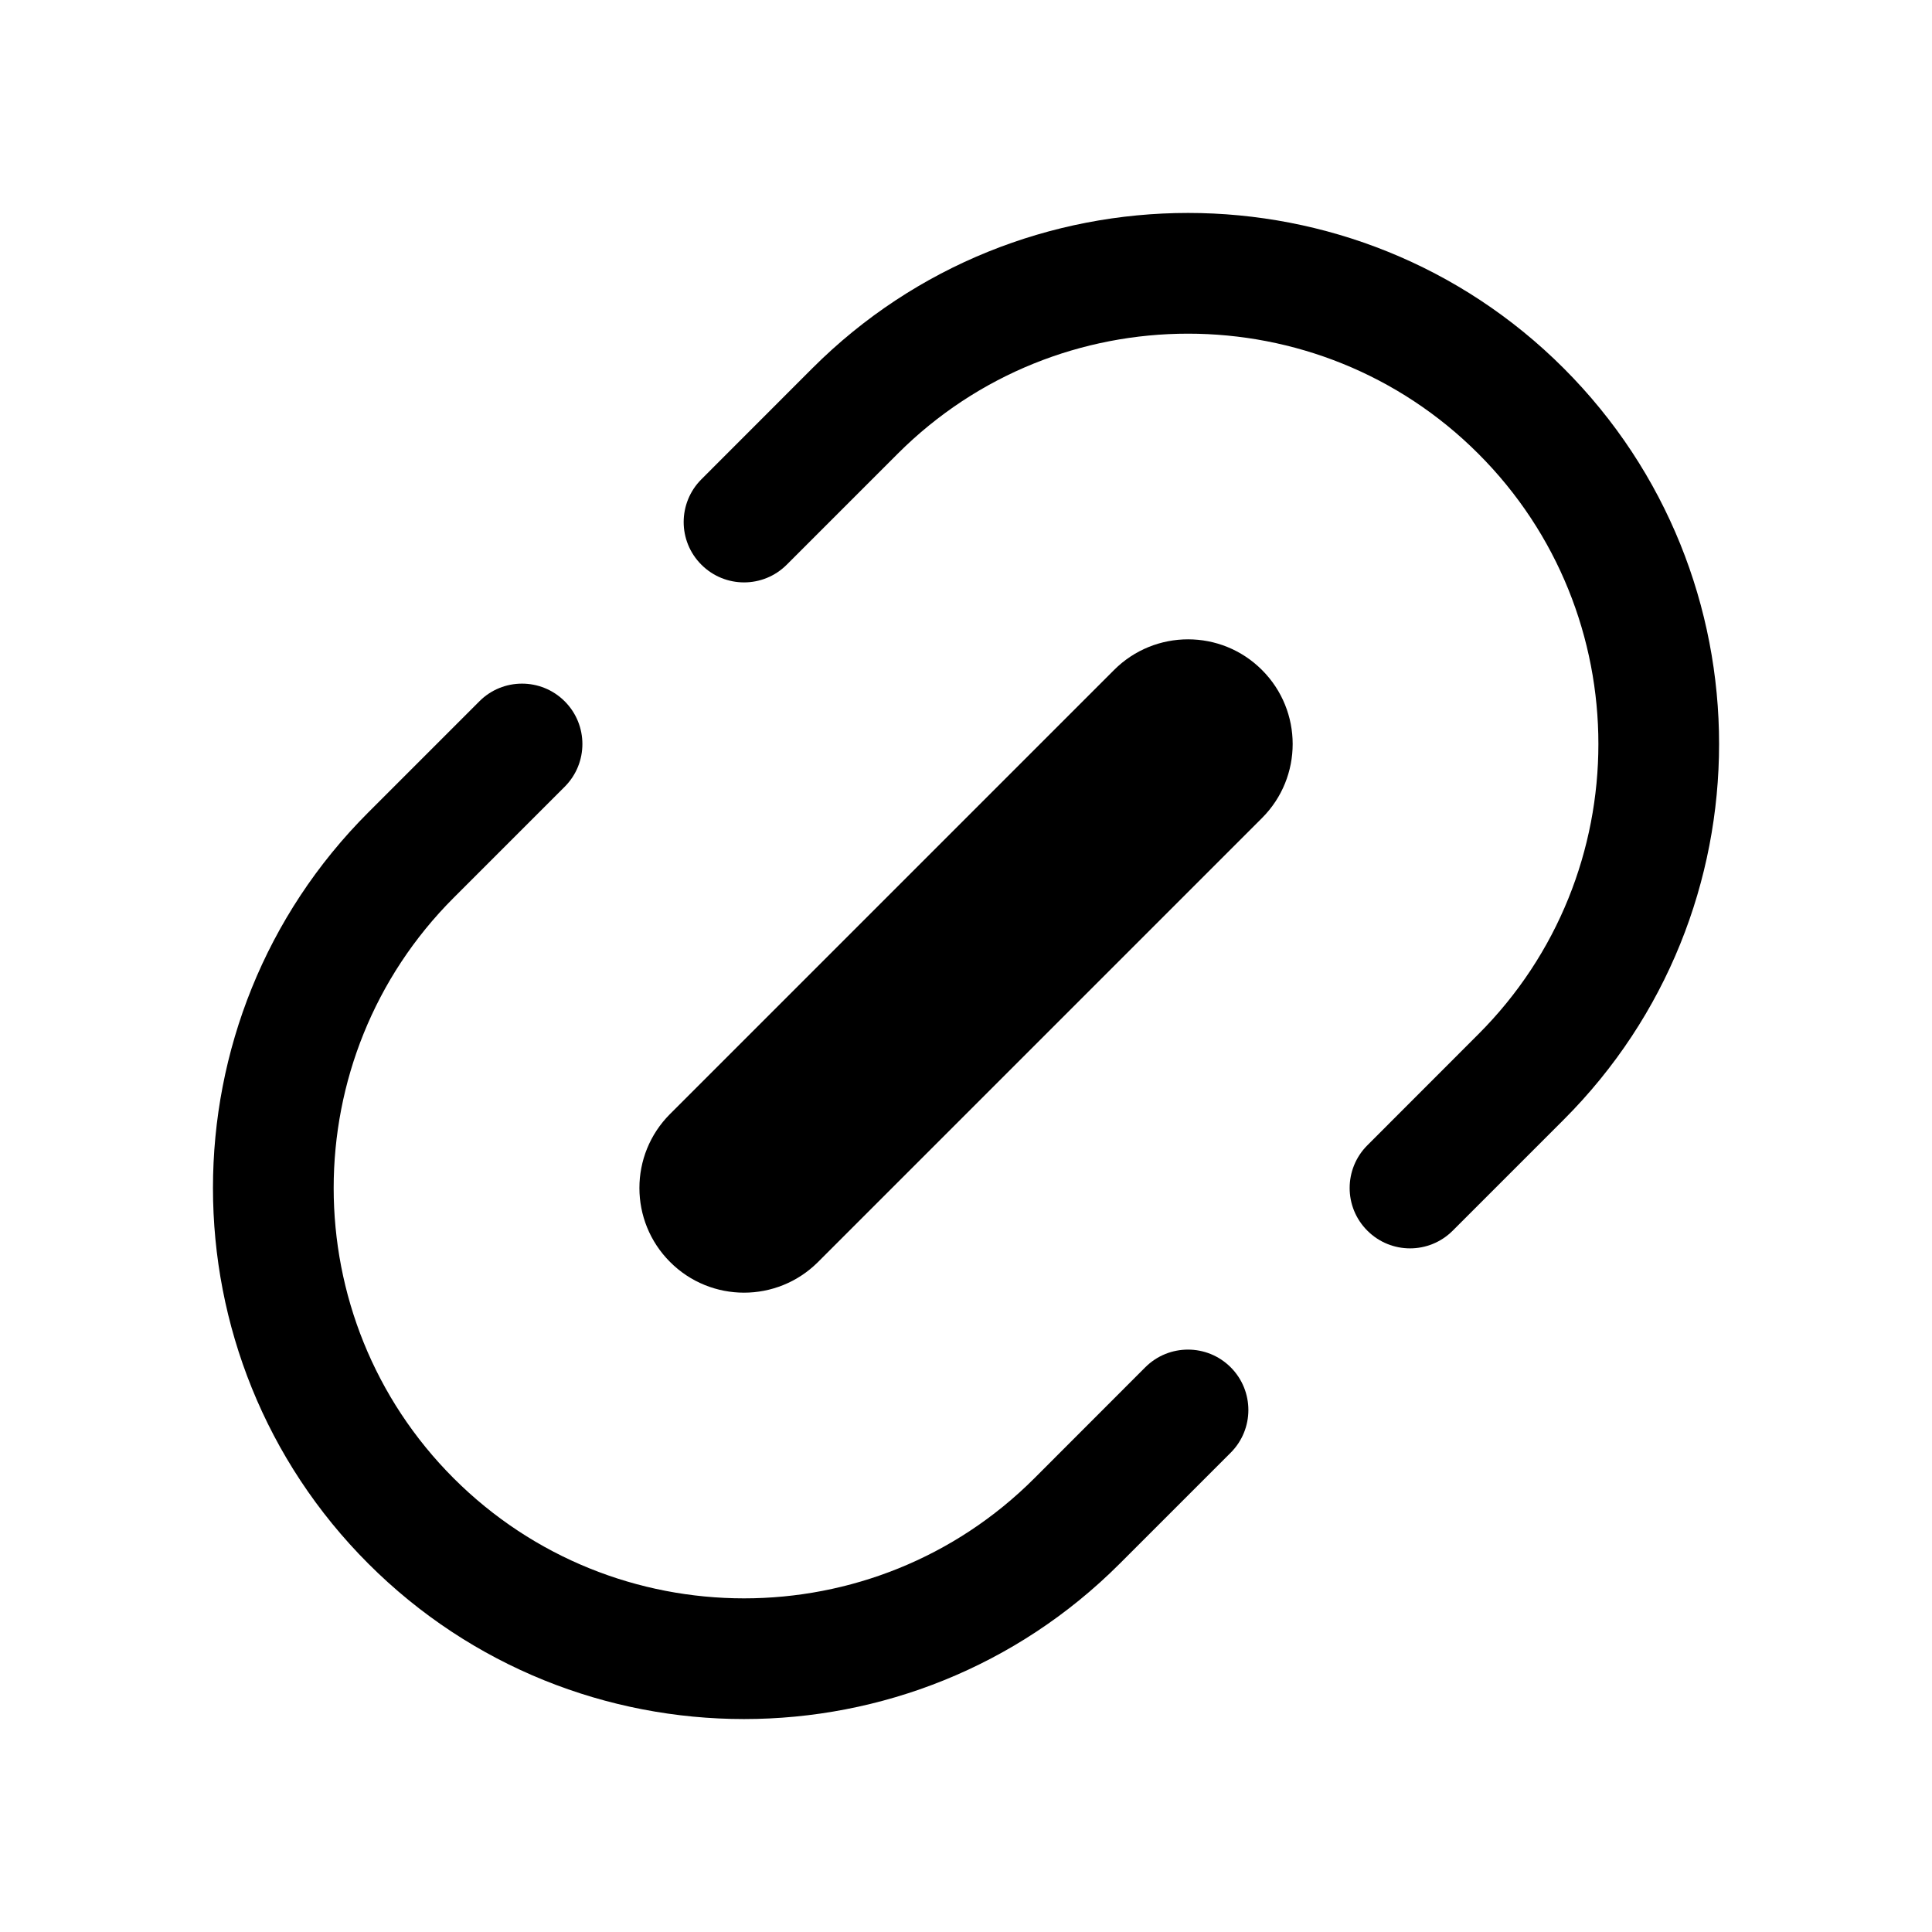 <svg width="24" height="24" viewBox="0 0 24 24" fill="none" xmlns="http://www.w3.org/2000/svg">
	<g clip-path="url(#clip0_2_406)">
		<path d="M19.425 13.909L18.046 15.288C17.753 15.581 17.279 15.581 16.986 15.288C16.692 14.995 16.693 14.52 16.986 14.227L18.364 12.848C20.353 10.86 20.353 7.624 18.364 5.636C16.376 3.648 13.141 3.648 11.152 5.636L9.773 7.015C9.48 7.308 9.006 7.308 8.713 7.015C8.419 6.722 8.42 6.247 8.713 5.954L10.091 4.575C12.665 2.002 16.852 2.002 19.425 4.575C21.999 7.149 21.998 11.336 19.425 13.909Z" fill="currentColor" />
		<path d="M15.288 18.046L13.909 19.425C11.336 21.998 7.149 21.998 4.576 19.425C2.002 16.851 2.002 12.664 4.576 10.091L5.955 8.712C6.247 8.419 6.722 8.419 7.015 8.712C7.308 9.005 7.308 9.48 7.015 9.773L5.636 11.152C3.648 13.14 3.648 16.376 5.636 18.364C7.625 20.352 10.86 20.353 12.849 18.364L14.227 16.985C14.52 16.692 14.995 16.692 15.288 16.985C15.581 17.278 15.581 17.753 15.288 18.046Z" fill="currentColor" />
		<path d="M13.839 8.323L8.324 13.838C7.816 14.346 7.816 15.169 8.324 15.677C8.831 16.185 9.654 16.185 10.162 15.677L15.677 10.162C16.185 9.654 16.185 8.831 15.677 8.323C15.17 7.815 14.347 7.815 13.839 8.323Z" fill="currentColor" />
	</g>
	<defs>
		<clipPath id="clip0_2_406">
		<rect width="24" height="24" fill="white"/>
		</clipPath>
	</defs>
</svg>
